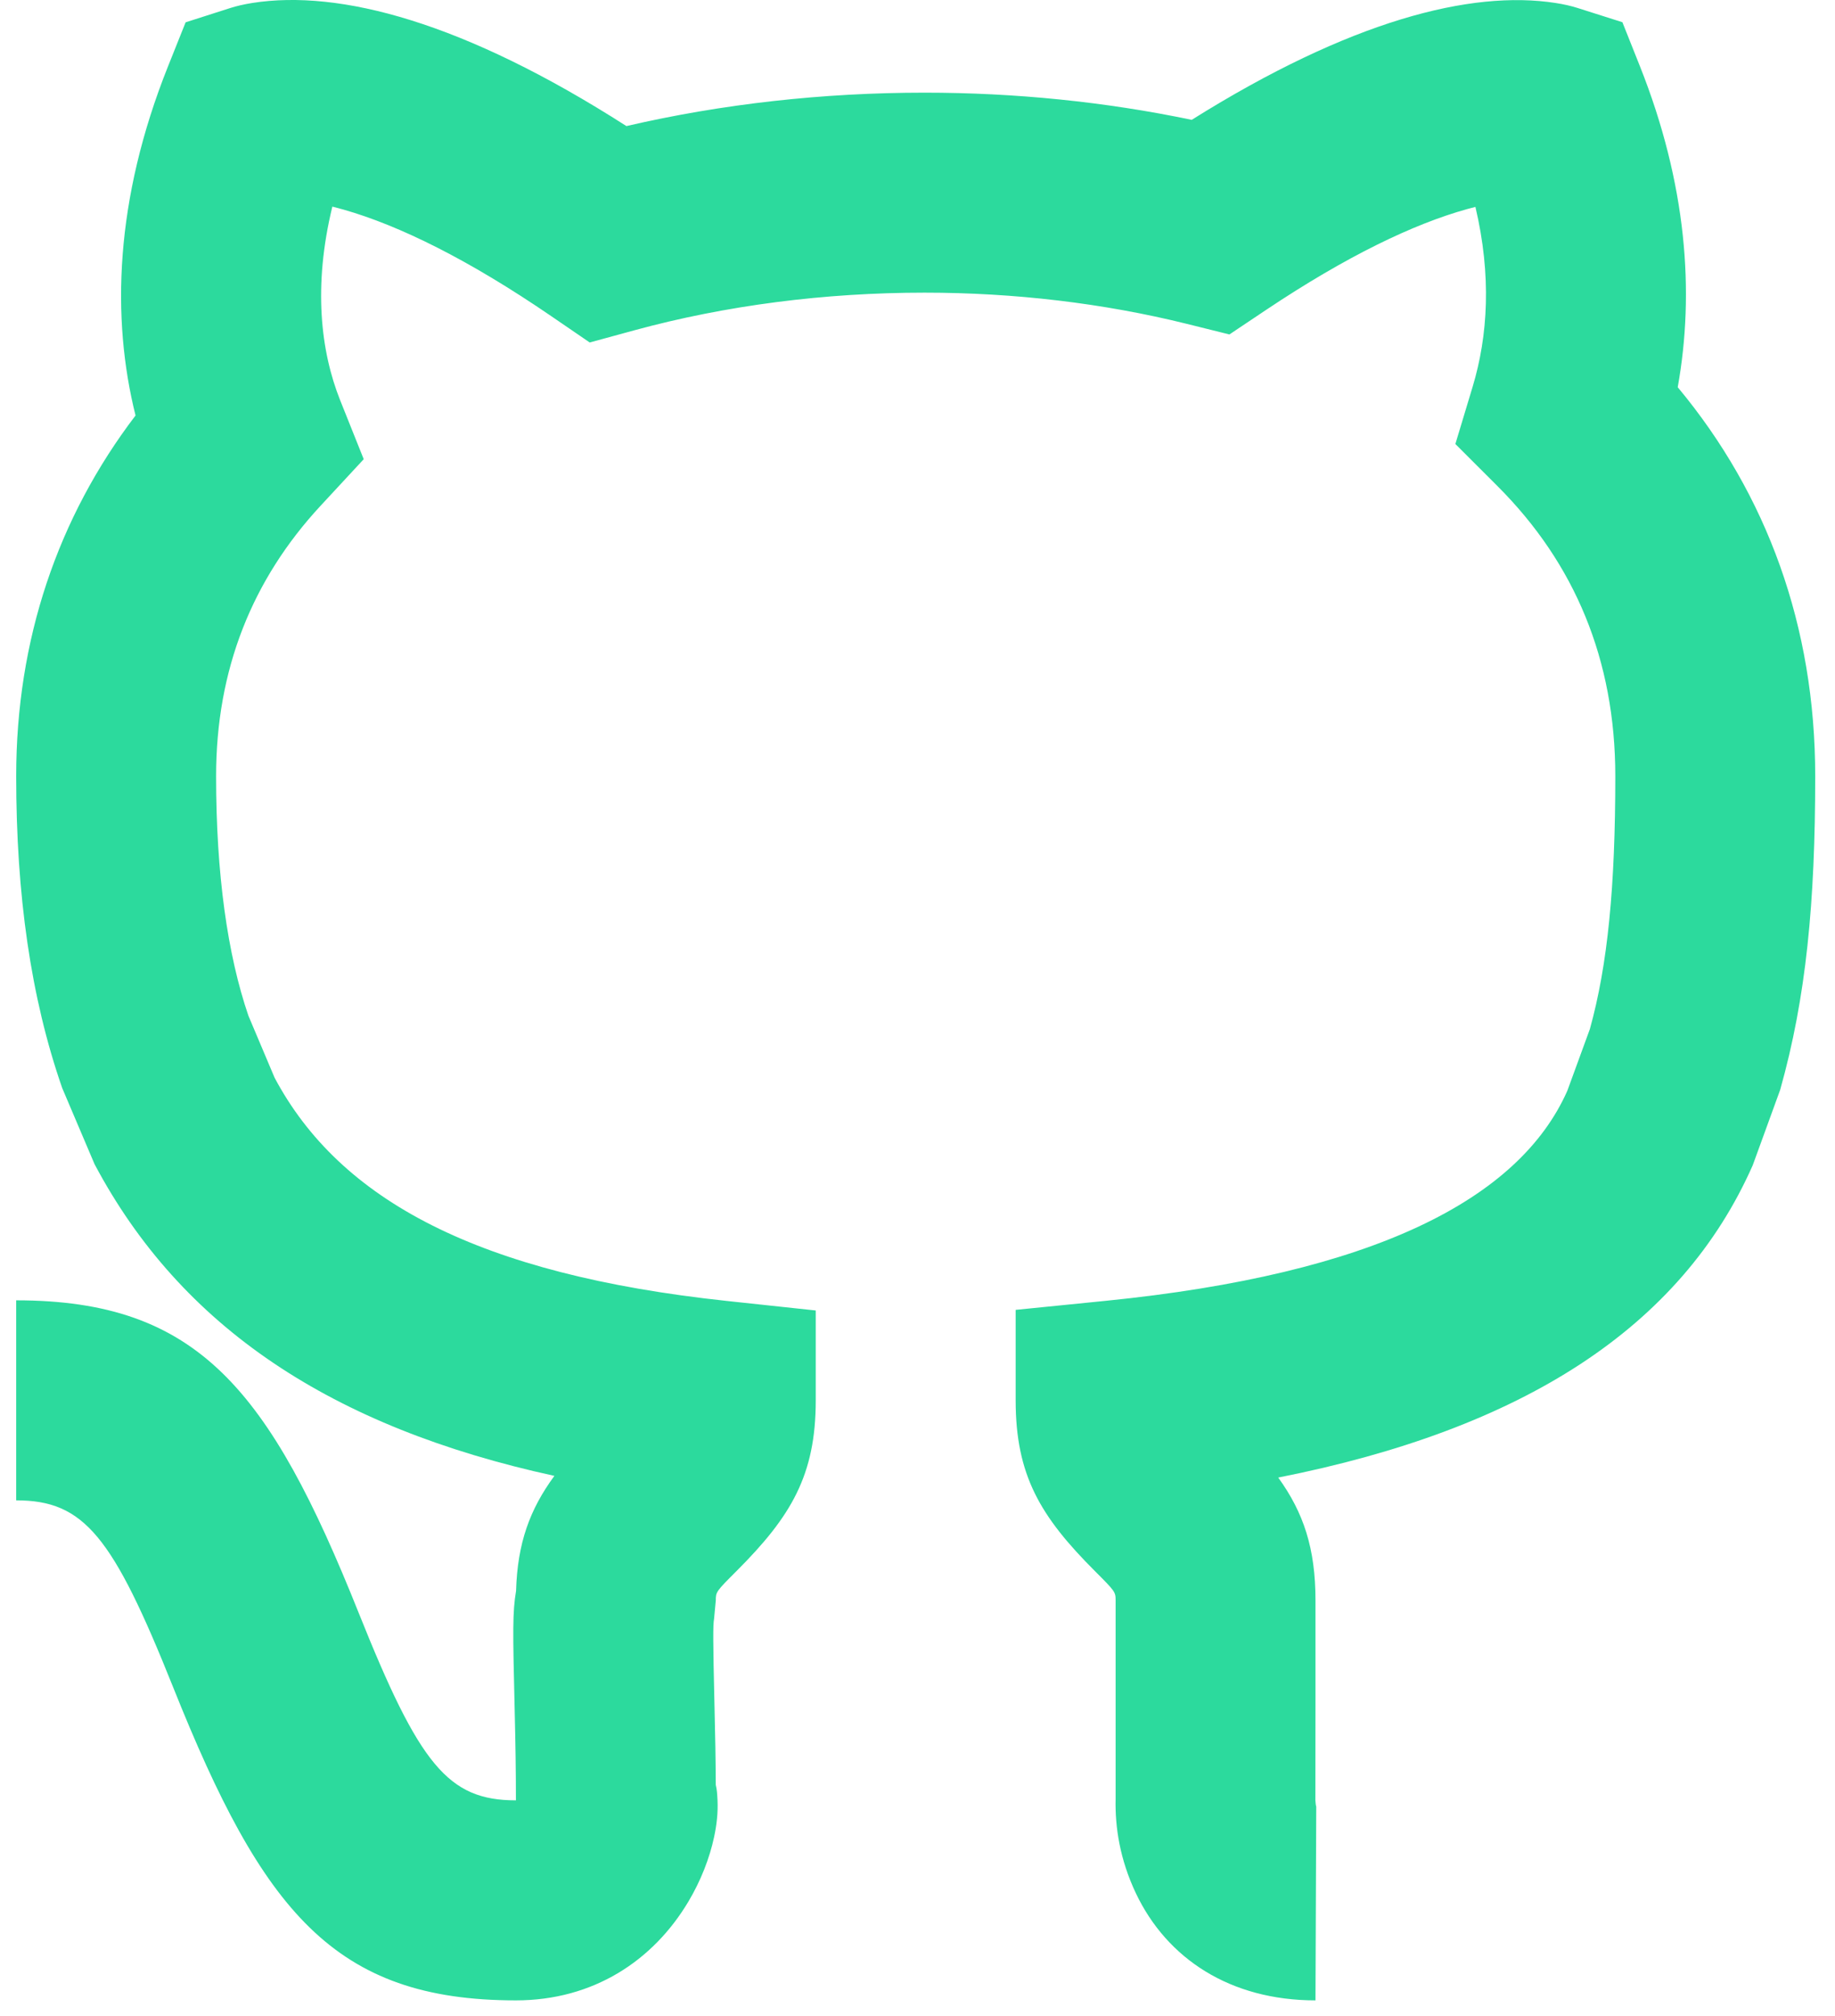 <svg width="51" height="56" viewBox="0 0 51 56" fill="none" xmlns="http://www.w3.org/2000/svg">
<path fill-rule="evenodd" clip-rule="evenodd" d="M19.942 50.01C19.957 50.351 19.92 50.684 19.848 51.021C19.722 51.614 19.478 52.24 19.133 52.819C18.152 54.465 16.485 55.564 14.339 55.564C9.284 55.564 7.299 53.084 4.815 46.873C3.133 42.667 2.339 41.675 0.45 41.675V36.119C5.505 36.119 7.489 38.599 9.973 44.81C11.656 49.016 12.45 50.008 14.339 50.008C14.339 49.202 14.328 48.488 14.305 47.521C14.25 45.255 14.244 44.793 14.343 44.187C14.382 42.864 14.724 41.926 15.408 40.995C9.209 39.645 5.028 36.858 2.628 32.337L1.729 30.223C0.853 27.706 0.45 24.854 0.45 21.561C0.45 17.767 1.606 14.376 3.767 11.541C3.093 8.846 3.185 5.553 4.673 1.835L5.159 0.62L6.406 0.221C6.573 0.168 6.775 0.12 7.014 0.082C9.441 -0.299 12.895 0.61 17.41 3.502C20.072 2.885 22.875 2.574 25.697 2.574C28.218 2.574 30.726 2.828 33.121 3.329C37.514 0.578 40.873 -0.284 43.235 0.083C43.47 0.119 43.671 0.167 43.837 0.219L45.091 0.617L45.578 1.839C46.879 5.108 47.103 8.12 46.629 10.756C49.112 13.736 50.45 17.399 50.45 21.561C50.45 25.069 50.199 27.707 49.476 30.273L48.714 32.366C46.717 36.882 42.315 39.7 35.526 41.042C36.232 42.019 36.561 43.011 36.561 44.453V47.23C36.561 48.577 36.561 48.618 36.558 50.008C36.564 50.108 36.573 50.157 36.582 50.187C36.58 50.188 36.573 51.98 36.561 55.564C34.195 55.564 32.436 54.41 31.57 52.59C31.122 51.646 30.988 50.745 31.006 49.969V44.453C31.006 44.22 30.997 44.206 30.43 43.639C28.914 42.123 28.228 40.979 28.228 38.897V36.384L30.728 36.133C38.17 35.386 42.218 33.319 43.56 30.3L44.187 28.585C44.686 26.792 44.894 24.609 44.894 21.561C44.894 18.322 43.764 15.646 41.625 13.508L40.449 12.333L40.929 10.742C41.355 9.328 41.457 7.655 41.006 5.747C40.931 5.766 40.853 5.787 40.772 5.809C39.285 6.223 37.428 7.112 35.19 8.607L34.169 9.29L32.978 8.994C30.673 8.423 28.197 8.129 25.697 8.129C22.916 8.129 20.168 8.483 17.629 9.175L16.39 9.513L15.33 8.788C13.016 7.205 11.093 6.263 9.551 5.823C9.441 5.792 9.336 5.764 9.237 5.739C8.699 7.947 8.911 9.761 9.456 11.123L10.109 12.755L8.914 14.044C7.008 16.098 6.006 18.597 6.006 21.561C6.006 24.274 6.323 26.522 6.905 28.216L7.632 29.936C9.449 33.346 13.309 35.397 20.19 36.135L22.672 36.401V38.897C22.672 40.979 21.986 42.123 20.47 43.639C19.902 44.206 19.894 44.22 19.894 44.453L19.846 44.966C19.815 45.135 19.815 45.569 19.858 47.388C19.879 48.224 19.89 48.886 19.893 49.578C19.927 49.721 19.932 49.813 19.942 50.01Z" fill="#2CDA9D"/>
</svg>
